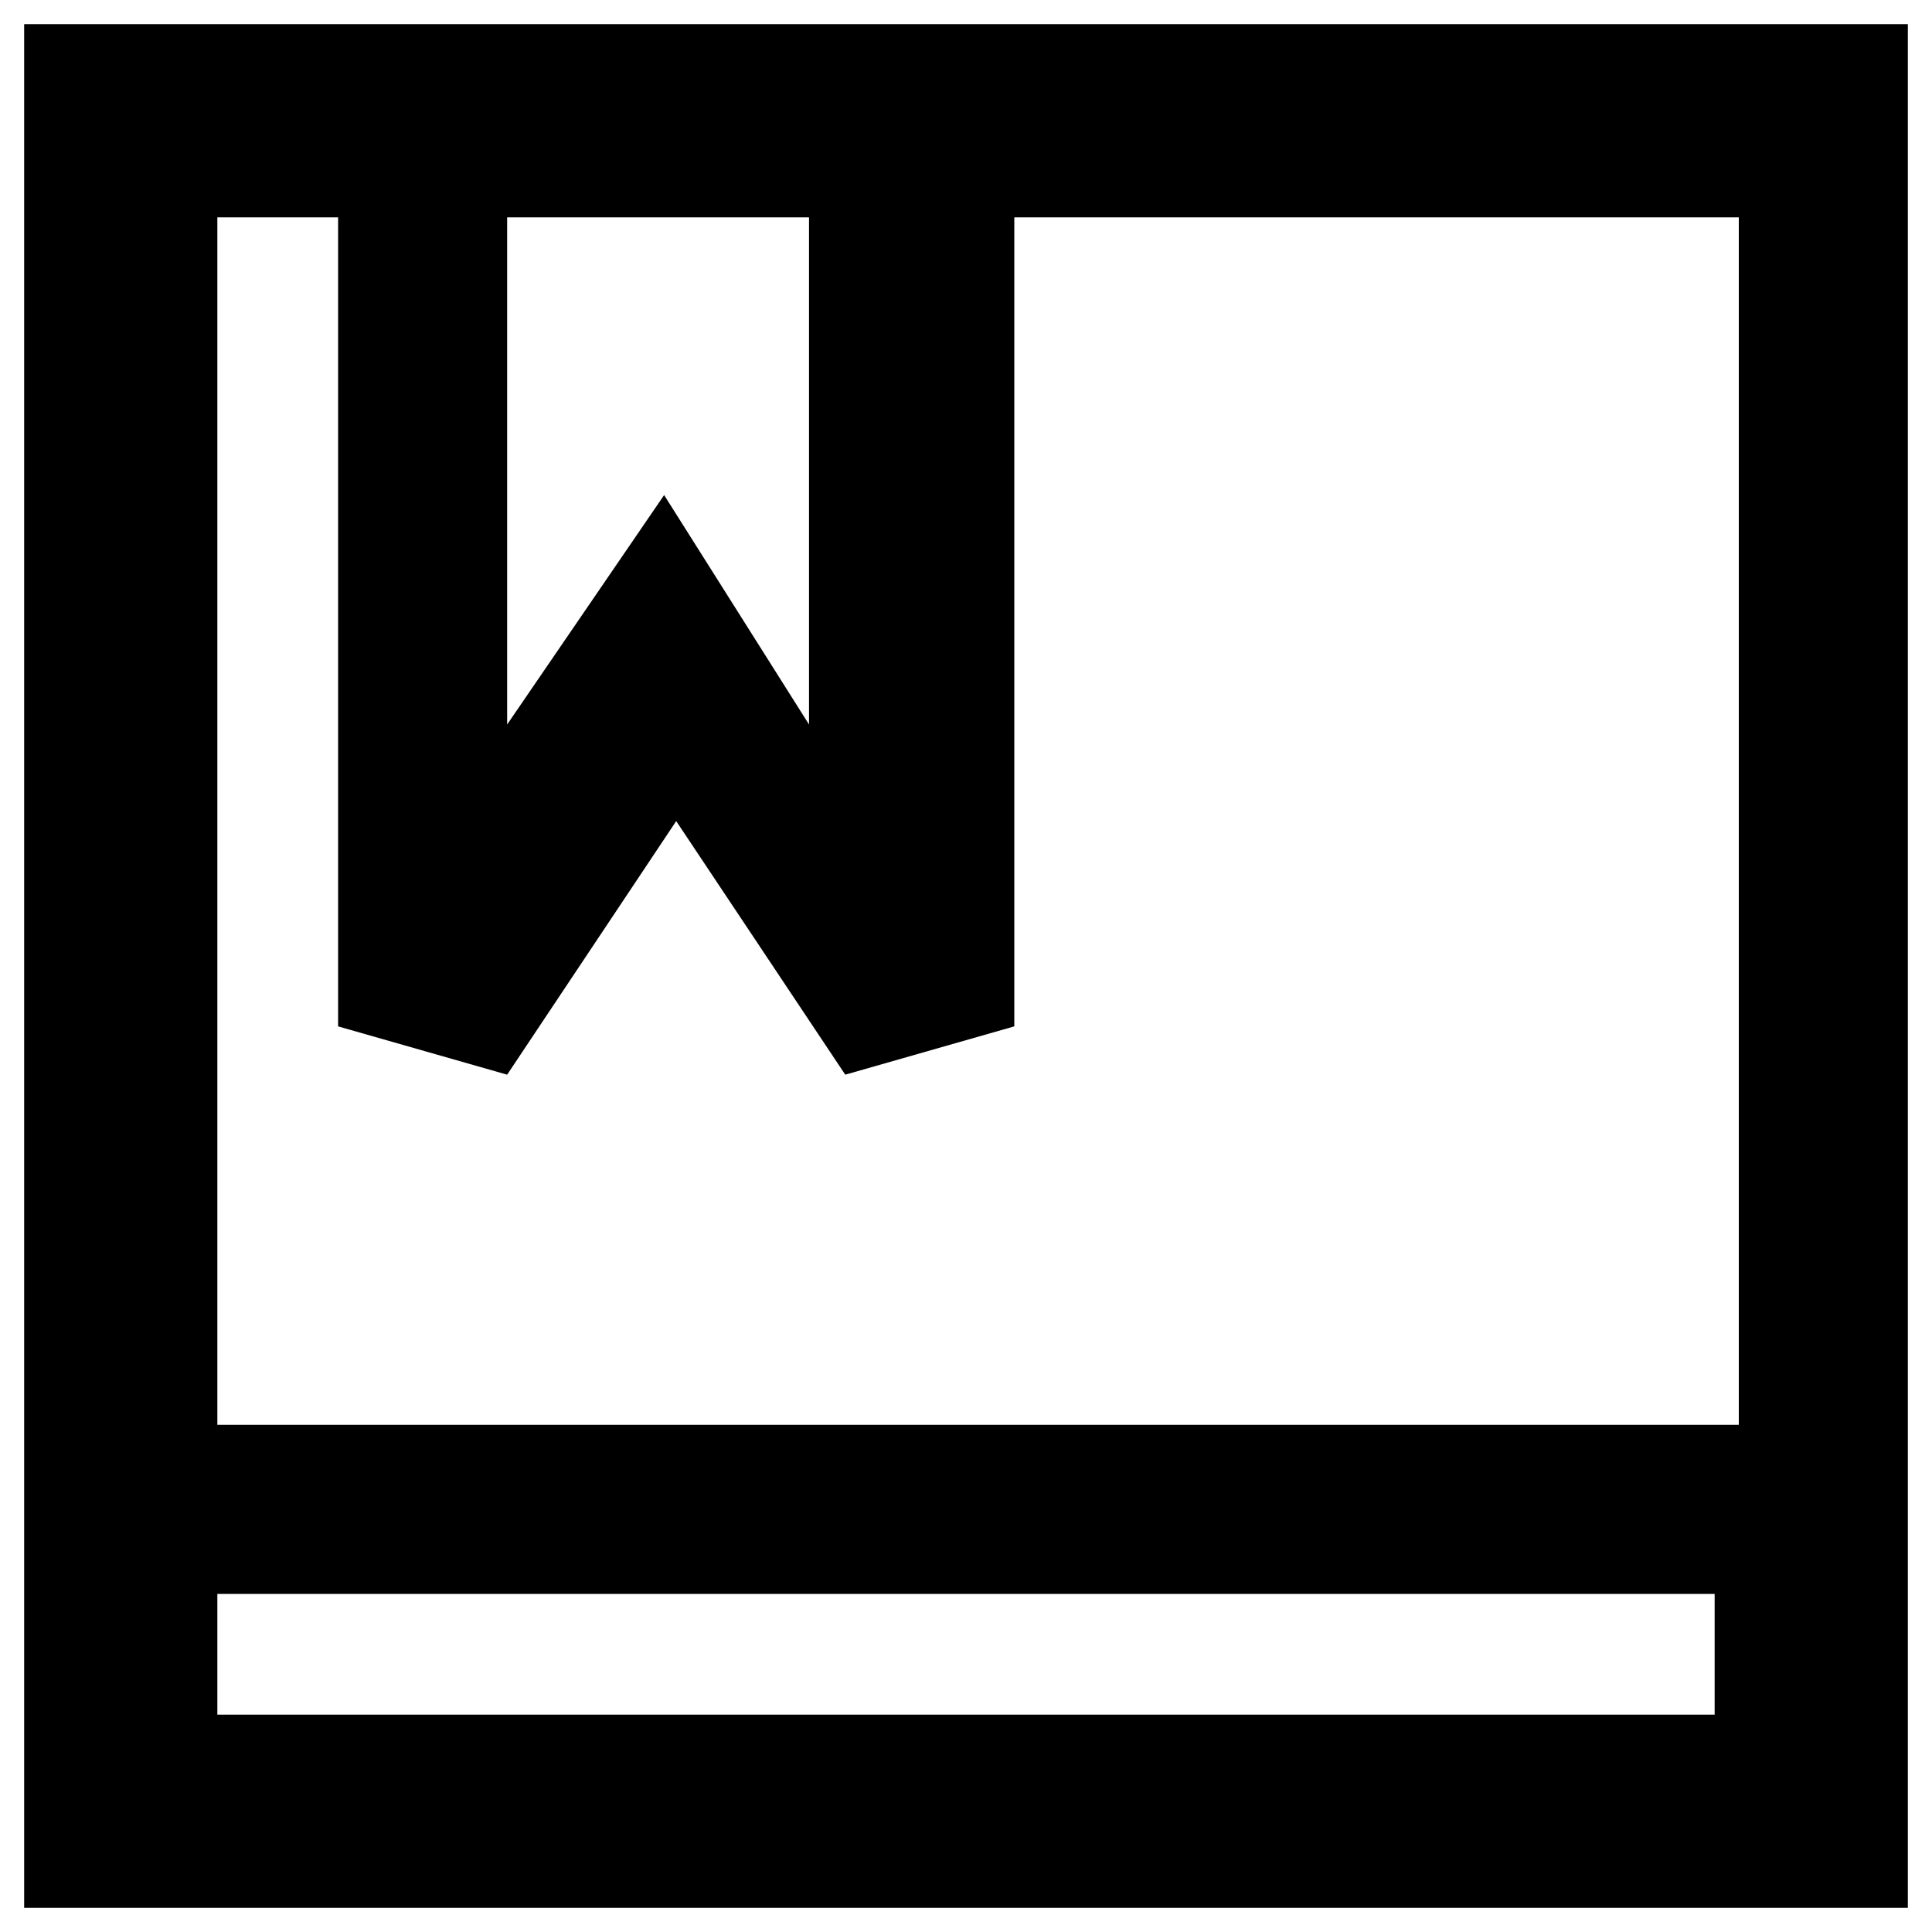<?xml version="1.0" standalone="no"?>
<!DOCTYPE svg PUBLIC "-//W3C//DTD SVG 1.1//EN" "http://www.w3.org/Graphics/SVG/1.1/DTD/svg11.dtd">
<svg class="icon" style="width: 1em;height: 1em;vertical-align: middle;fill: currentColor;overflow: hidden;" viewBox="0 0 1024 1024" version="1.1" xmlns="http://www.w3.org/2000/svg"><path d="M12.8 12.8v998.4h998.4V12.8H12.8z m256 102.4h160V384L352 262.4 268.8 384V115.2z m640 793.6H115.2v-64h793.6v64z m0-153.6H115.2v-640h64V544l89.6 25.6 89.6-134.4L448 569.6l89.6-25.6V115.2h384v640z" /></svg>
